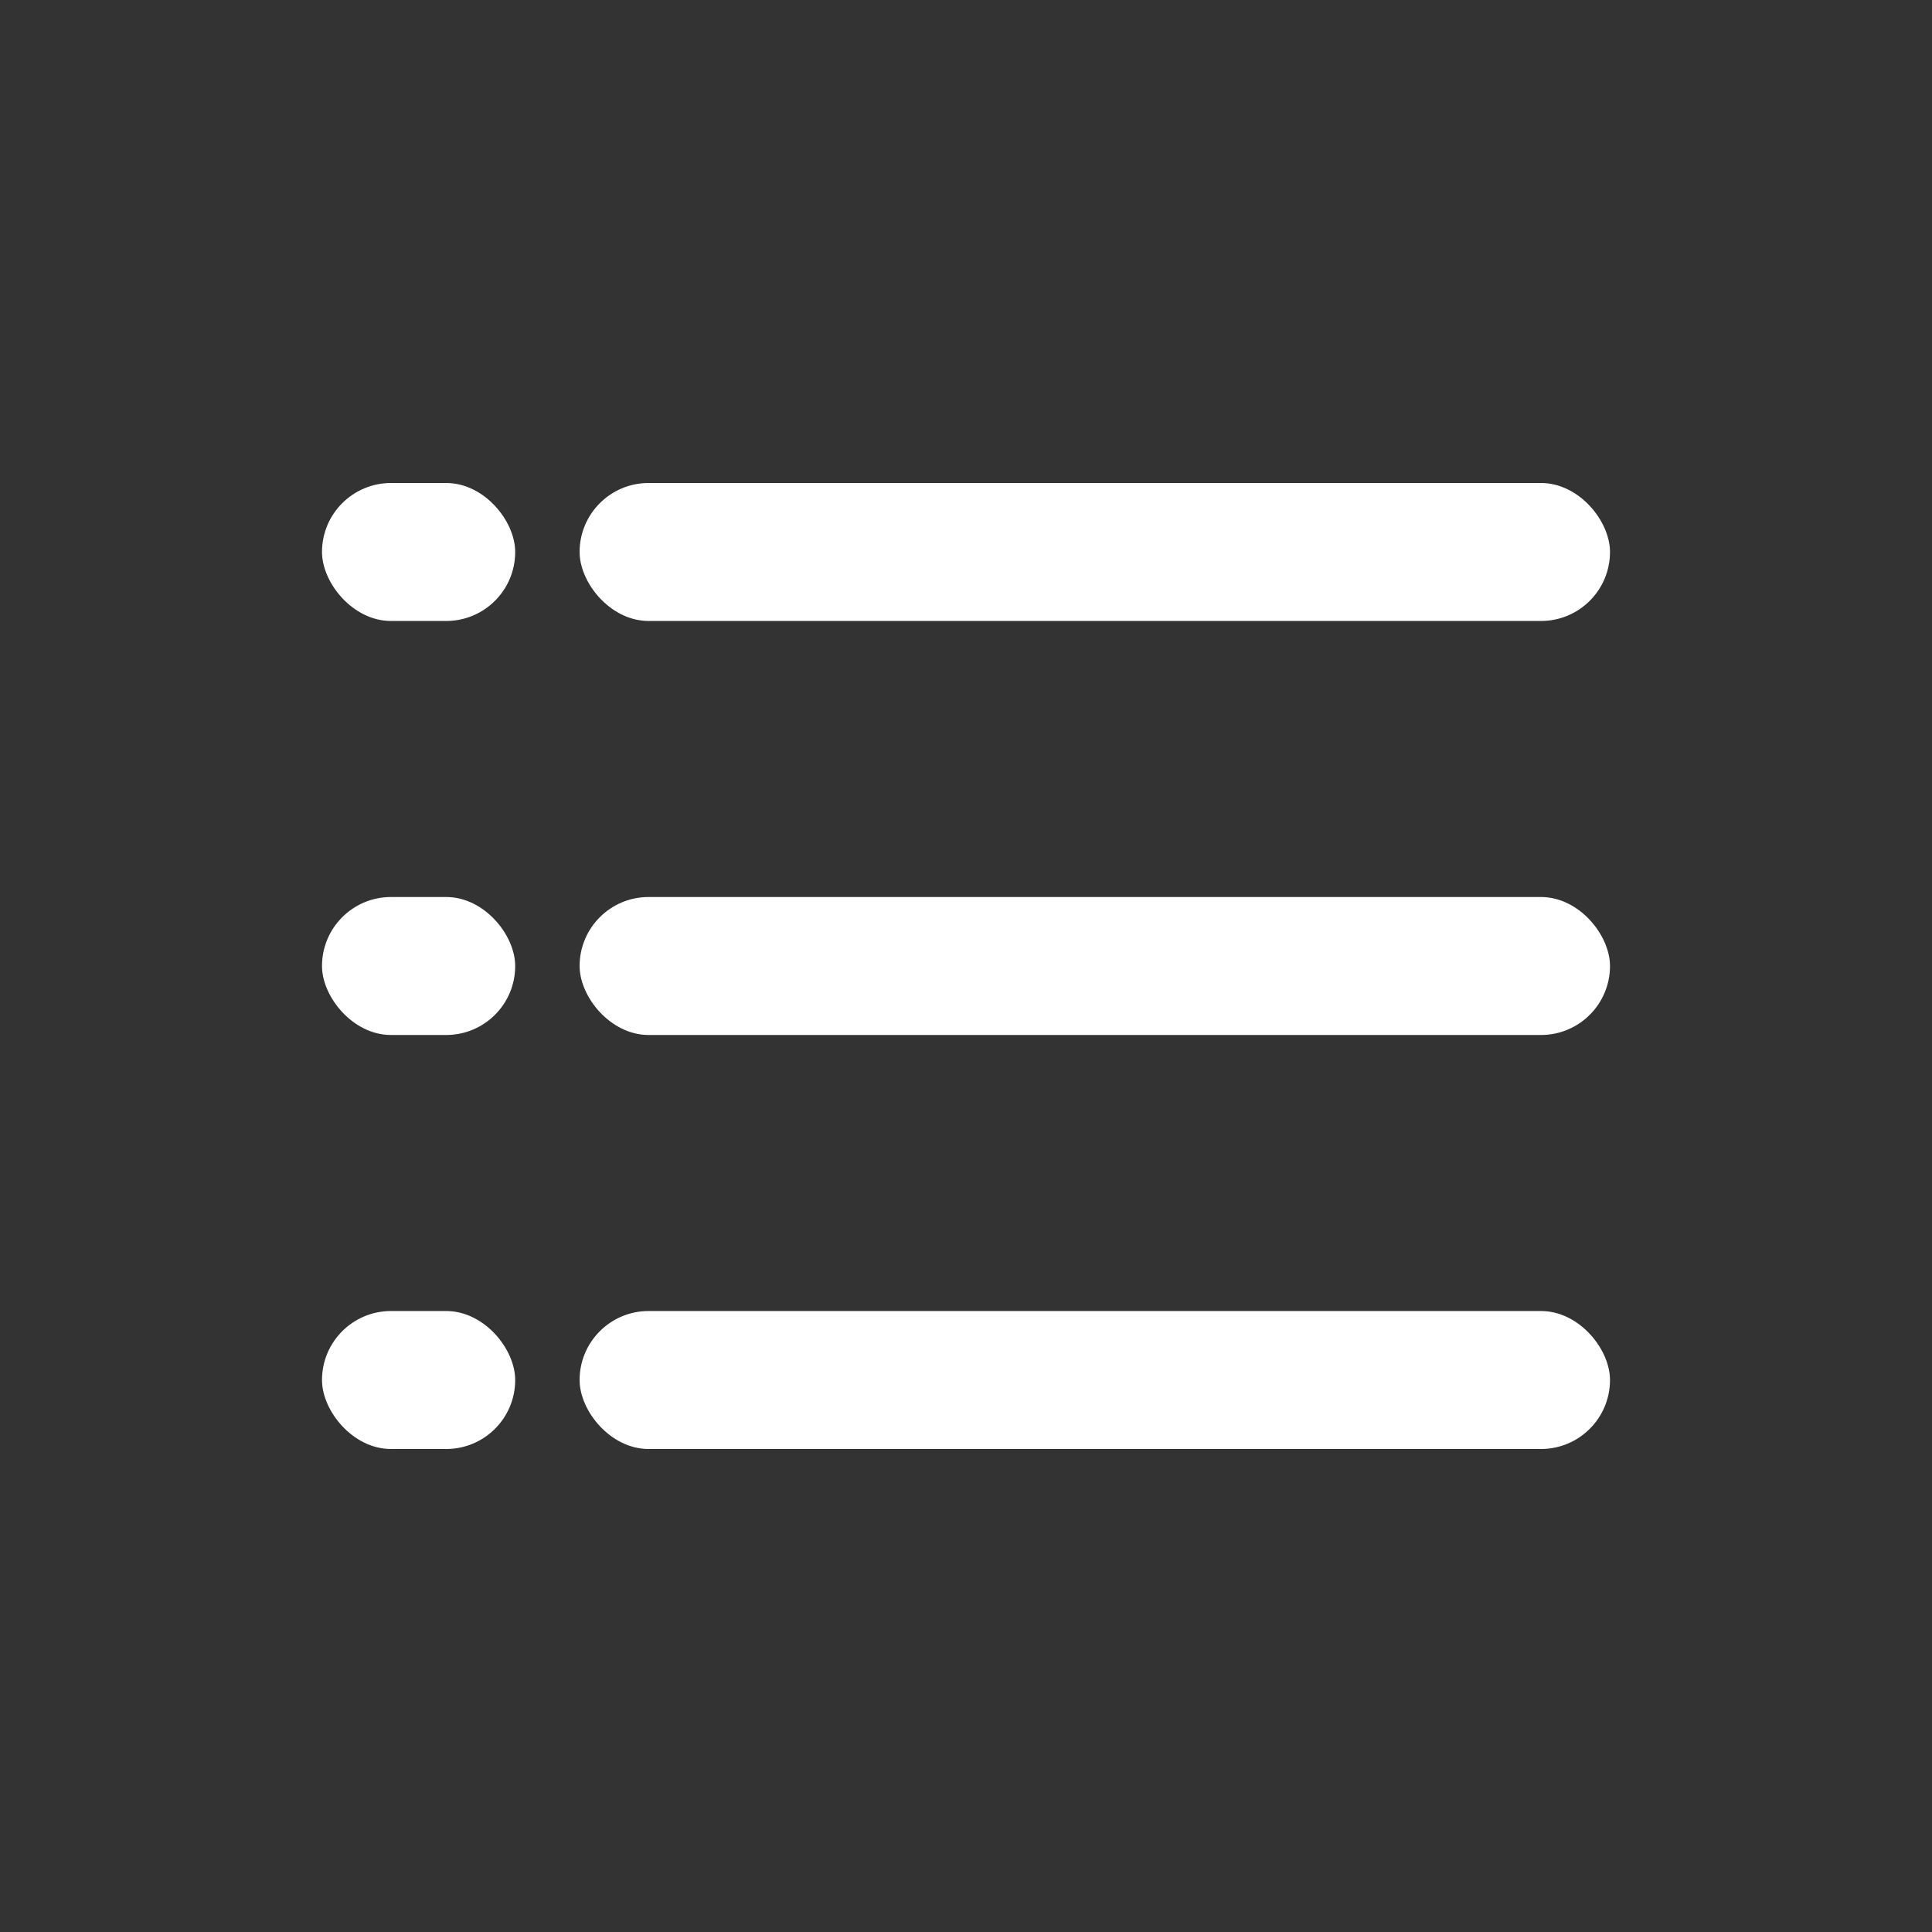 <svg width="24" height="24" viewBox="0 0 24 24" fill="none" xmlns="http://www.w3.org/2000/svg">
<rect x="0" y="0" width="24" height="24" fill="#333333" stroke="none"/>
<rect x="4" y="6" width="2.4" height="1.714" rx="0.857" fill="white"/>
<rect x="4" y="11.143" width="2.4" height="1.714" rx="0.857" fill="white"/>
<rect x="4" y="16.286" width="2.4" height="1.714" rx="0.857" fill="white"/>
<rect x="7.2" y="6" width="12.8" height="1.714" rx="0.857" fill="white"/>
<rect x="7.2" y="11.143" width="12.8" height="1.714" rx="0.857" fill="white"/>
<rect x="7.2" y="16.286" width="12.8" height="1.714" rx="0.857" fill="white"/>
</svg>
